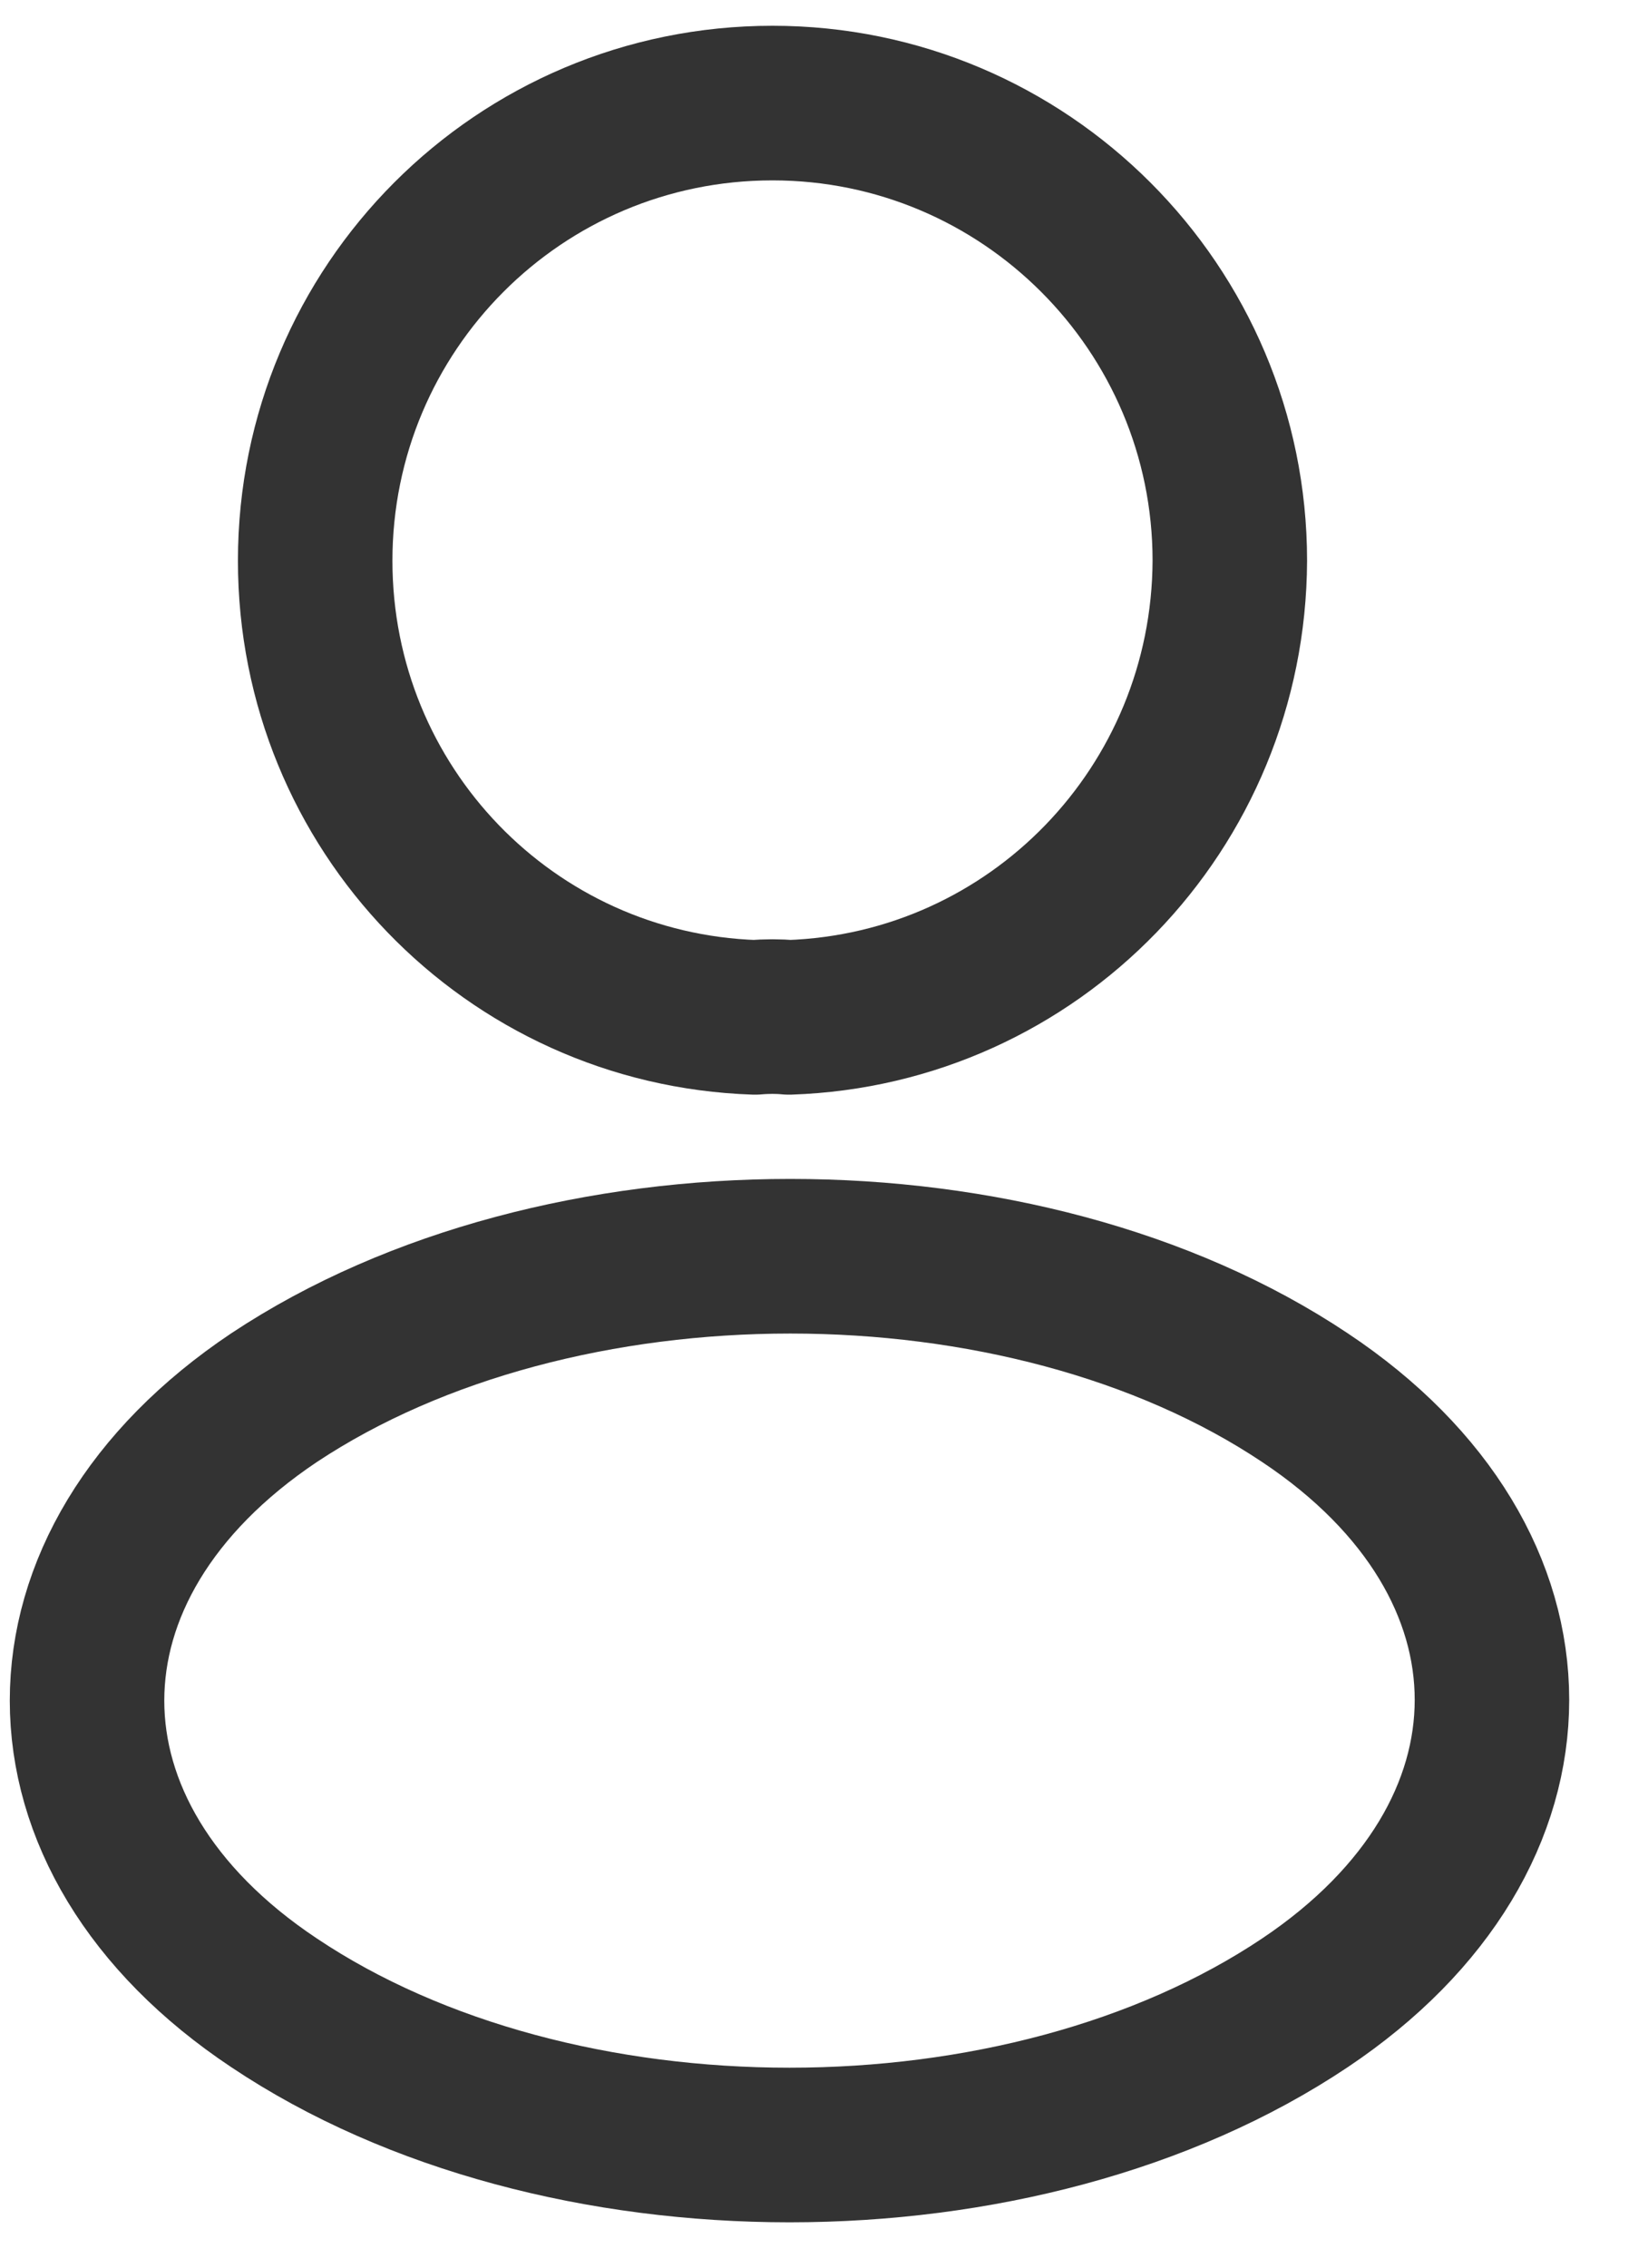 <svg width="16" height="22" viewBox="0 0 16 22" fill="none" xmlns="http://www.w3.org/2000/svg">
  <path
    d="M7.66 9.87C7.56 9.86 7.44 9.86 7.33 9.87C4.95 9.79 3.06 7.84 3.06 5.44C3.06 2.99 5.04 1 7.5 1C9.95 1 11.94 2.99 11.94 5.44C11.93 7.84 10.04 9.79 7.66 9.87Z"
    stroke="#333333" stroke-width="1.5" stroke-linecap="round" stroke-linejoin="round" />
  <path
    d="M2.66 13.56C0.24 15.18 0.24 17.82 2.66 19.43C5.41 21.27 9.92 21.27 12.67 19.43C15.09 17.81 15.09 15.17 12.67 13.56C9.93 11.73 5.42 11.73 2.66 13.56Z"
    stroke="#333333" stroke-width="1.5" stroke-linecap="round" stroke-linejoin="round" />
</svg>